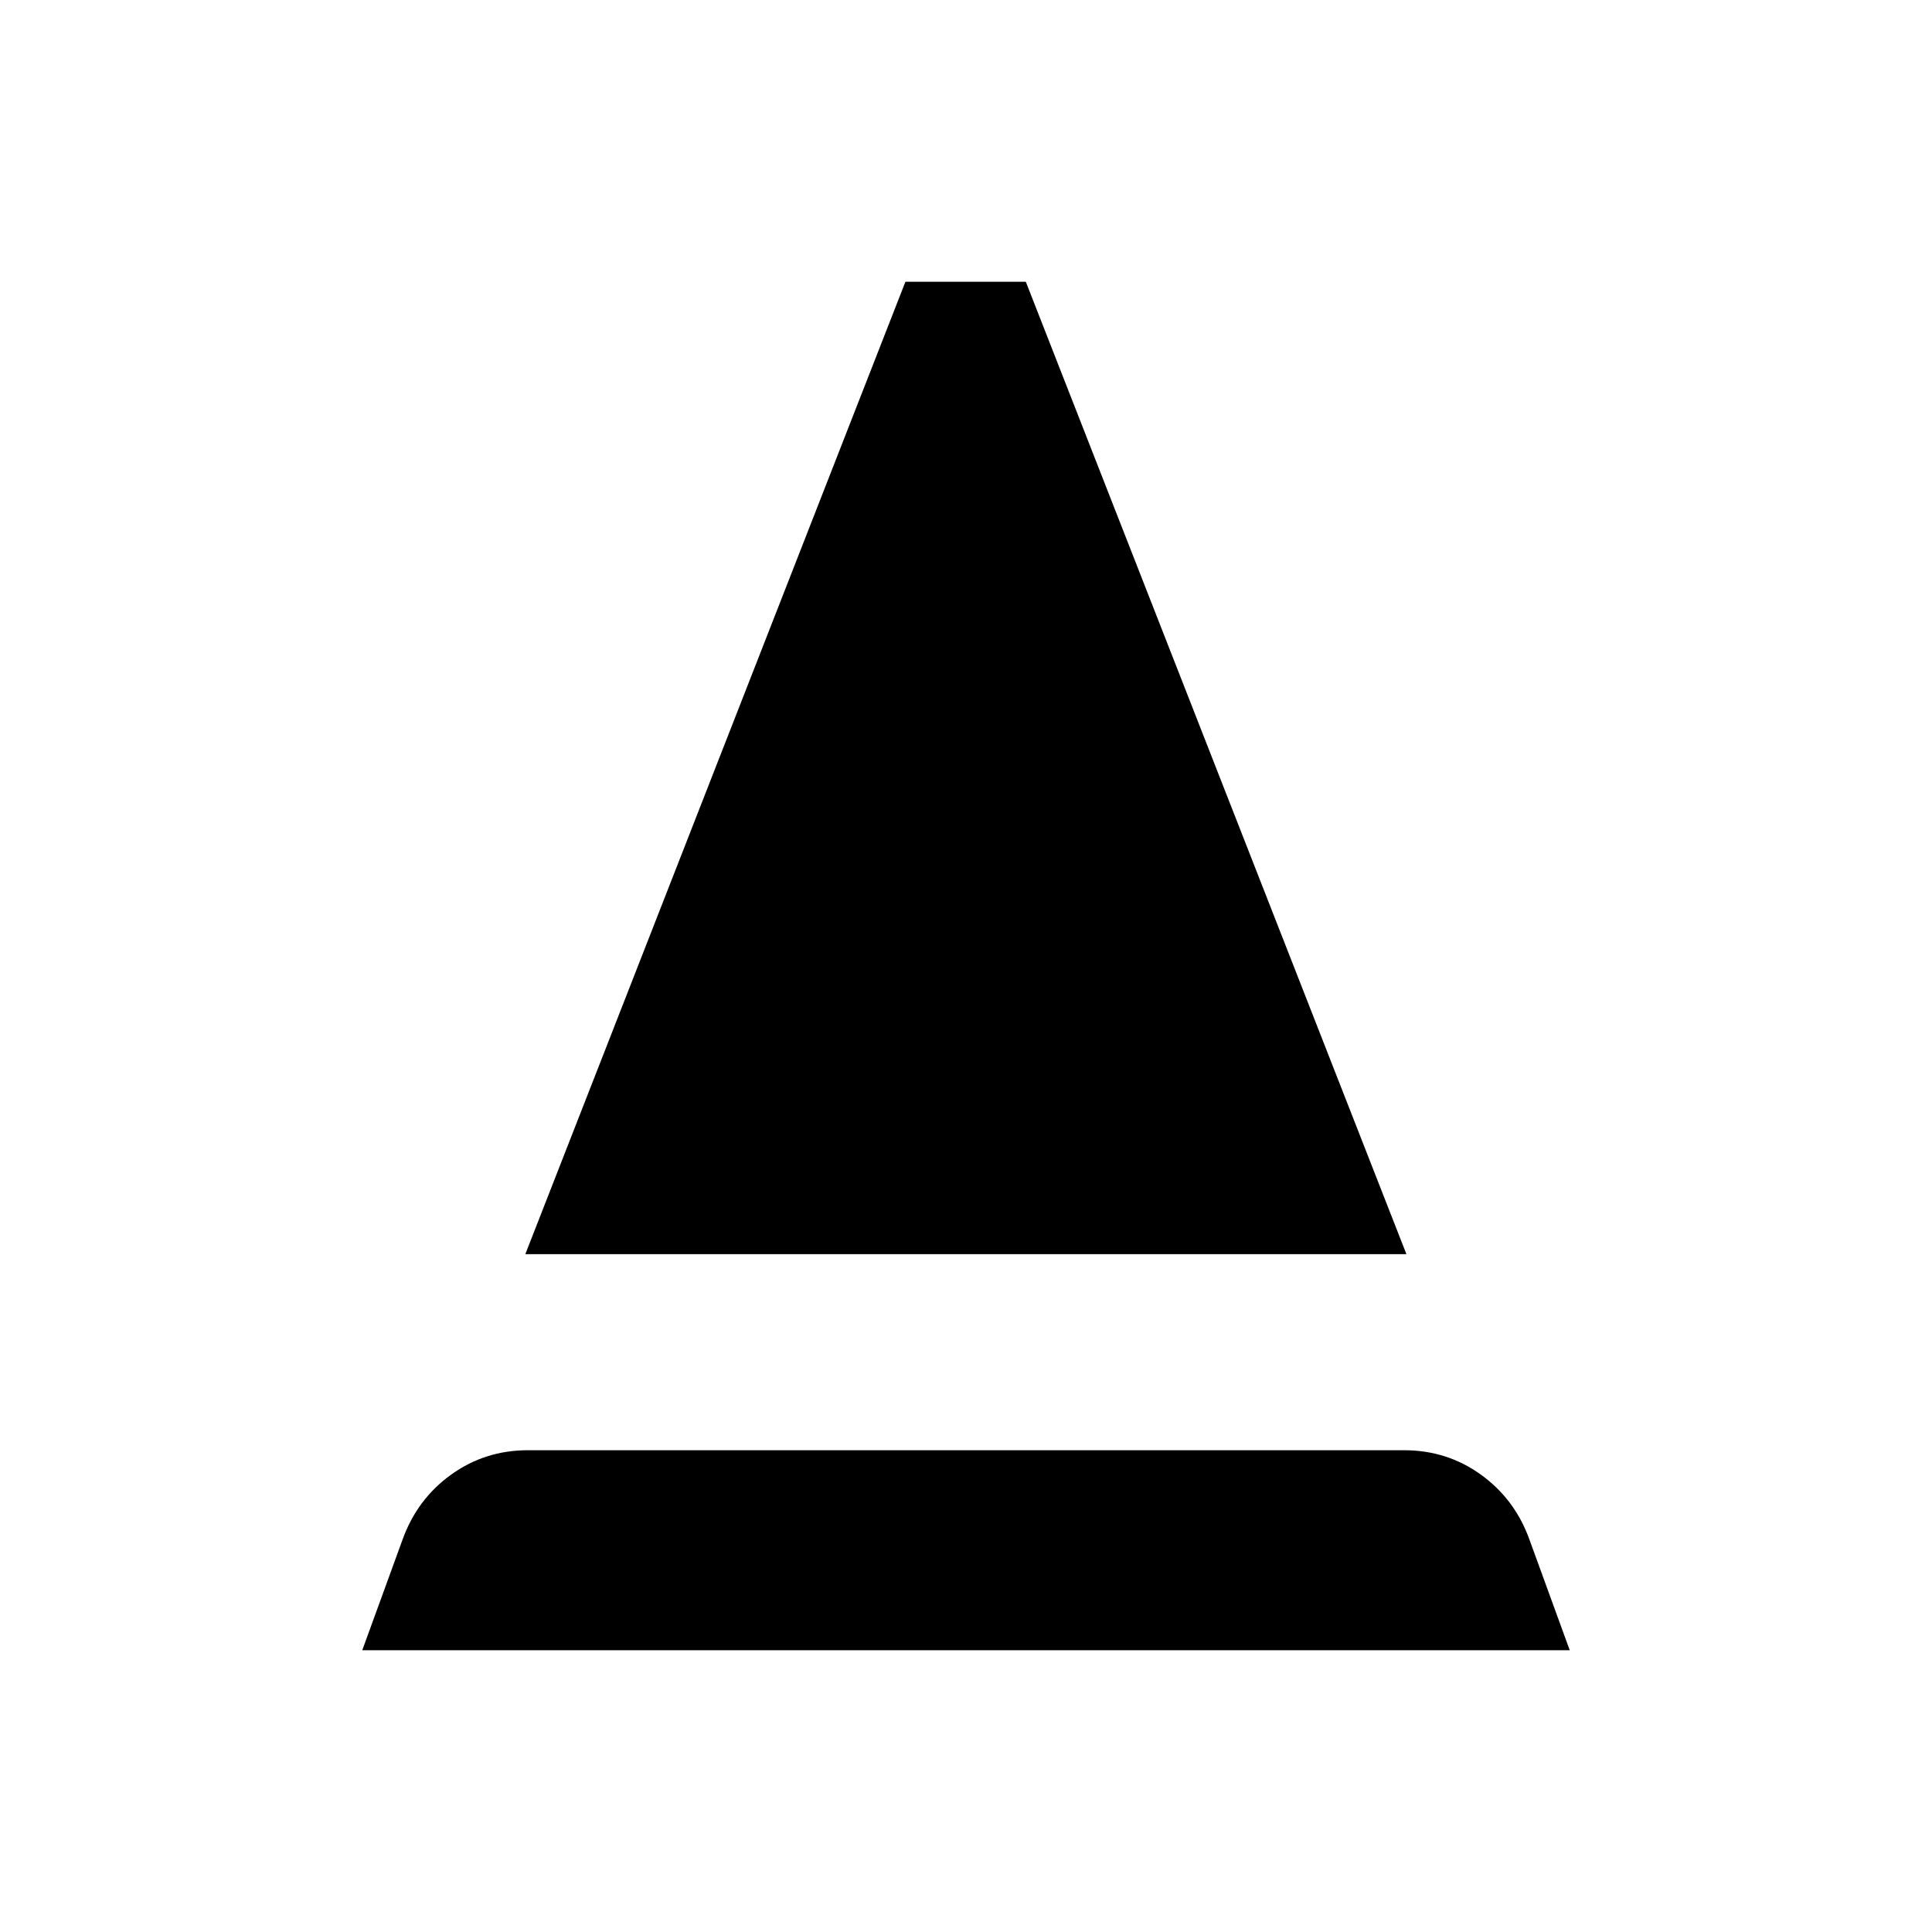 <svg xmlns="http://www.w3.org/2000/svg" height="40" viewBox="0 -960 960 960" width="40"><path d="m180-140 20.05-55.05q7.23-20.05 24.08-32.19 16.85-12.15 38.15-12.15h435.44q21.3 0 38.15 12.15 16.85 12.14 24.08 32.19L780-140H180Zm81.03-196.82L449.9-820h59.82l189.12 483.18H261.03Z"/></svg>